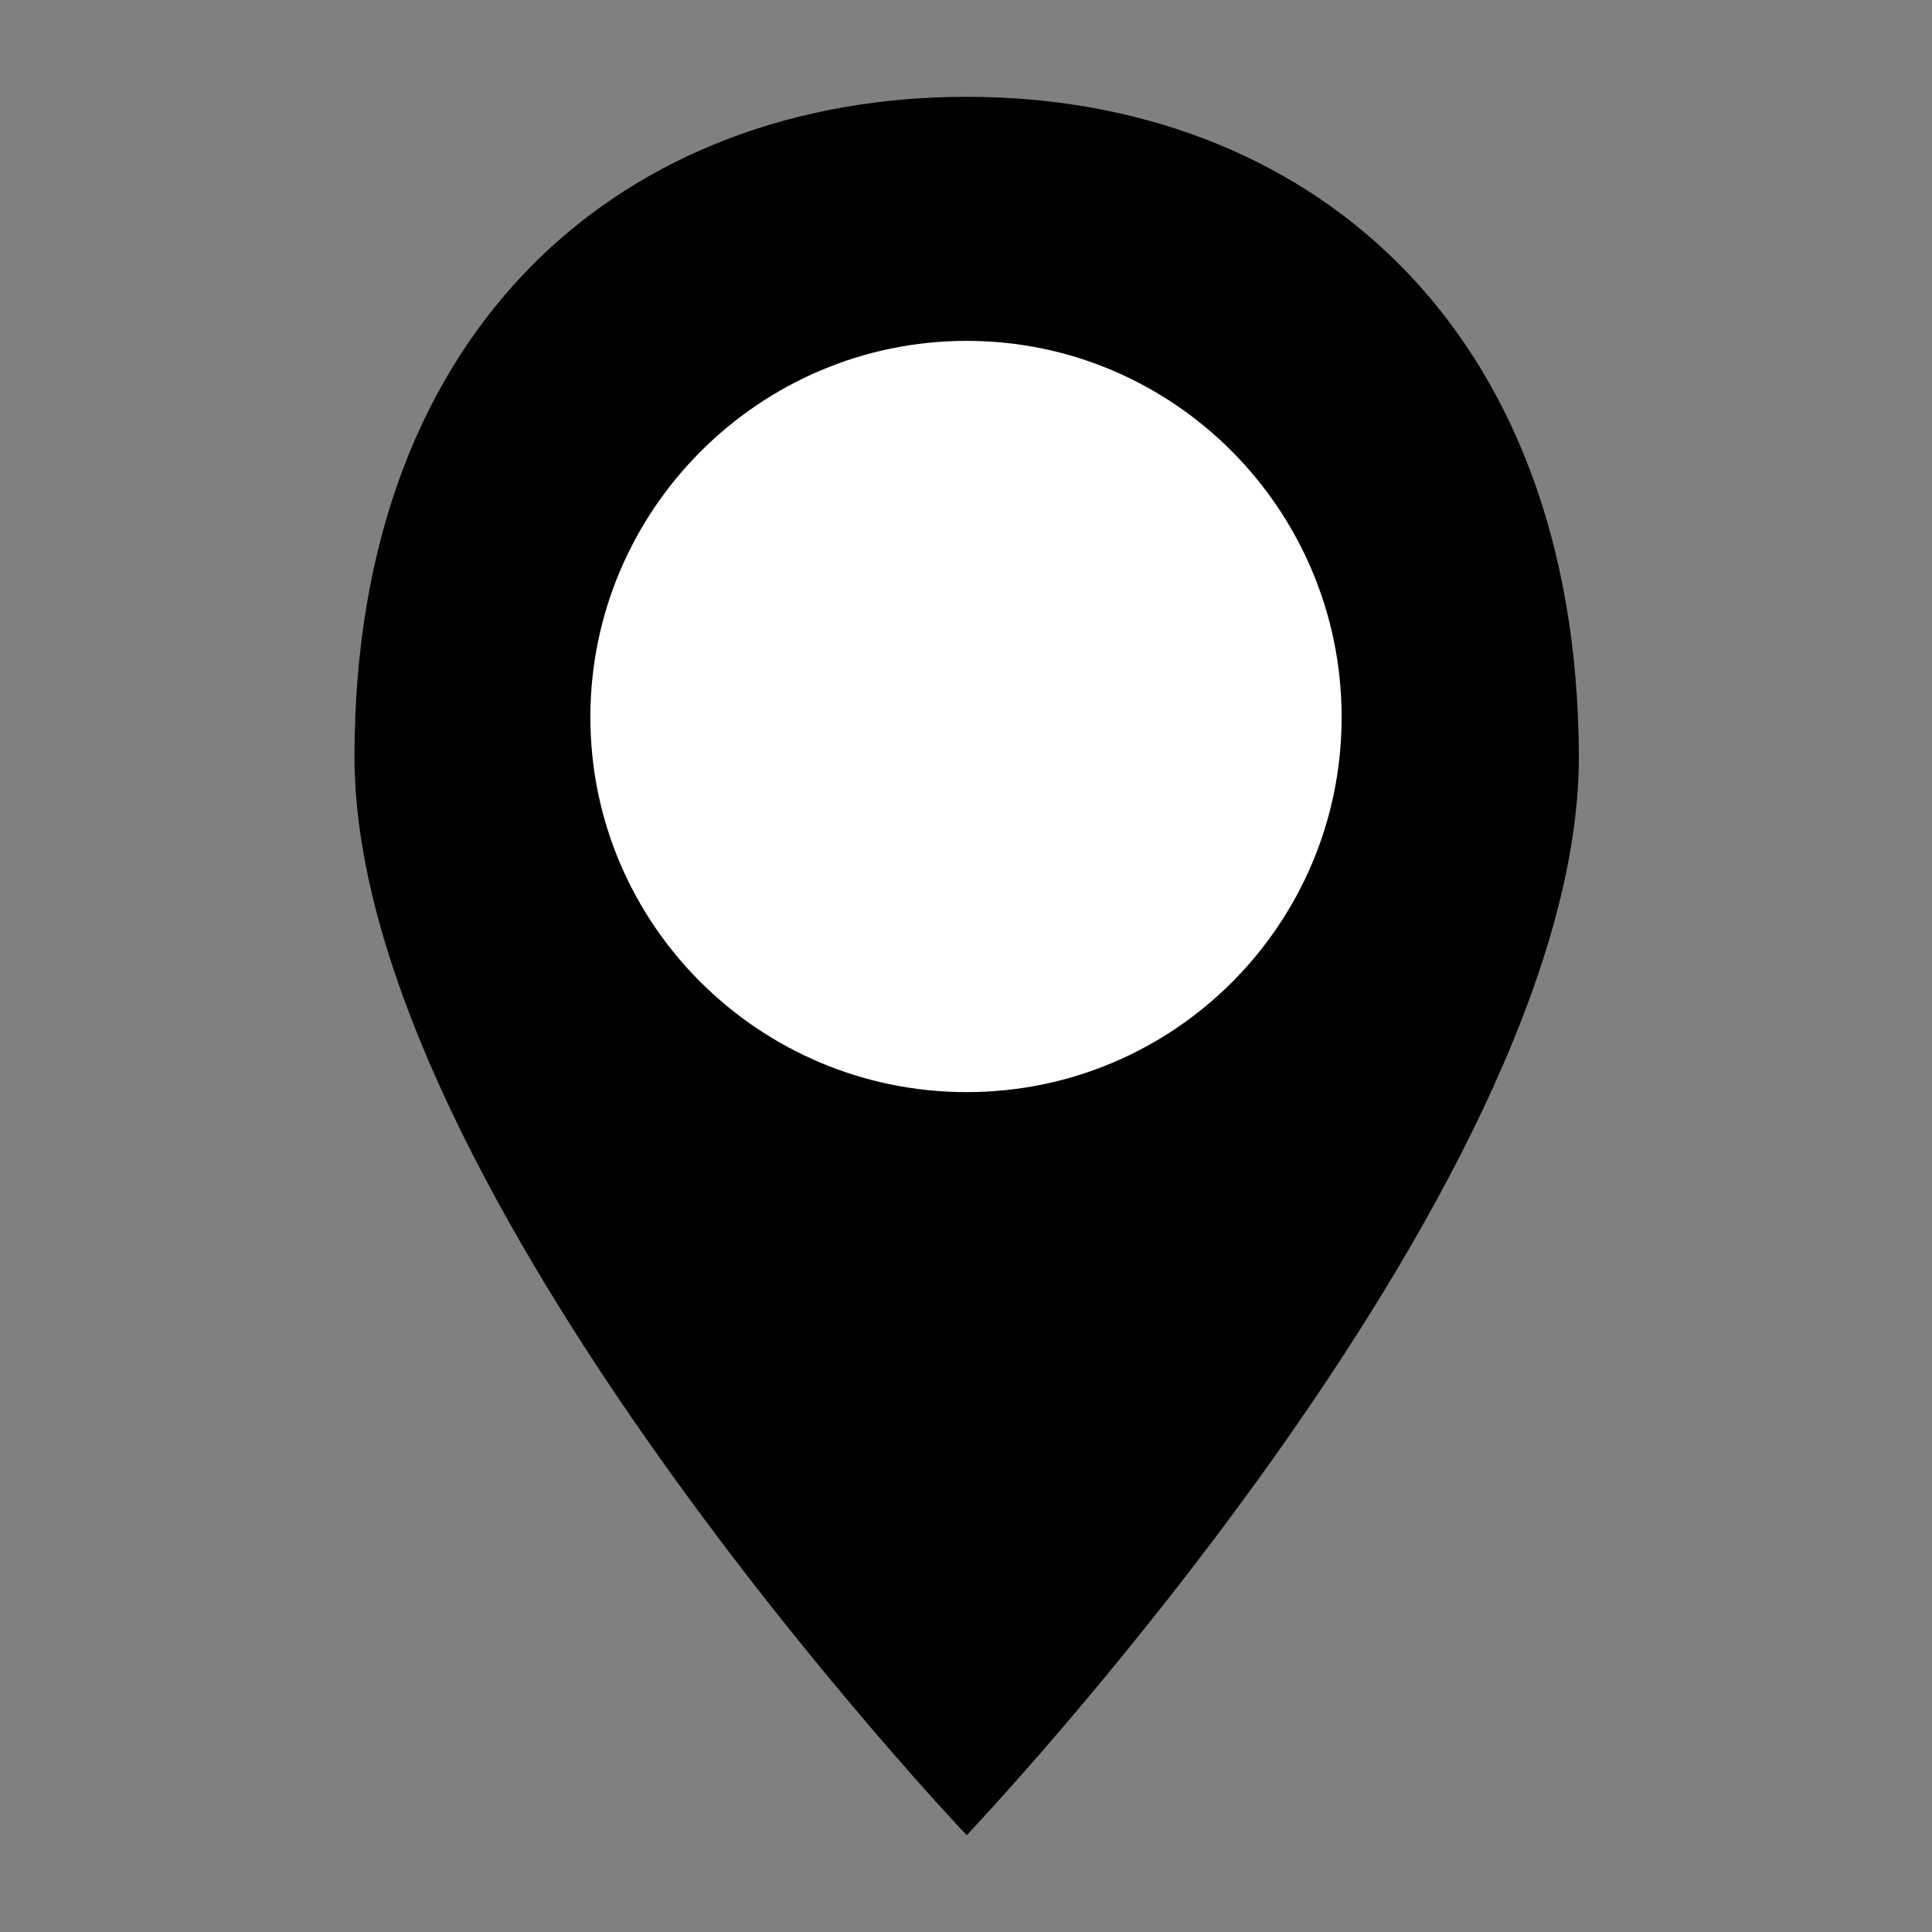 <?xml version="1.0" encoding="utf-8"?>
<!-- Generator: Adobe Illustrator 17.1.0, SVG Export Plug-In . SVG Version: 6.00 Build 0)  -->
<!DOCTYPE svg PUBLIC "-//W3C//DTD SVG 1.1//EN" "http://www.w3.org/Graphics/SVG/1.1/DTD/svg11.dtd">
<svg version="1.1" id="Layer_1" xmlns="http://www.w3.org/2000/svg" xmlns:xlink="http://www.w3.org/1999/xlink" x="0px" y="0px"
	 viewBox="0 0 141.7 141.7" enable-background="new 0 0 141.7 141.7" xml:space="preserve">
<rect x="0" y="0" width="141.7" height="141.7" fill="#808080" stroke="none"/>
<g>
	<path d="M70.9,7.1C46.1,7.1,26,23.6,26,55.5c0,31.9,44.9,79.1,44.9,79.1s44.9-47.2,44.9-79.1C115.7,23.6,95.6,7.1,70.9,7.1z"/>
	<path fill="#FFFFFF" d="M98.4,52.6c0,15.2-12.3,27.5-27.5,27.5S43.3,67.8,43.3,52.6S55.7,25,70.9,25S98.4,37.4,98.4,52.6"/>
</g>
</svg>
